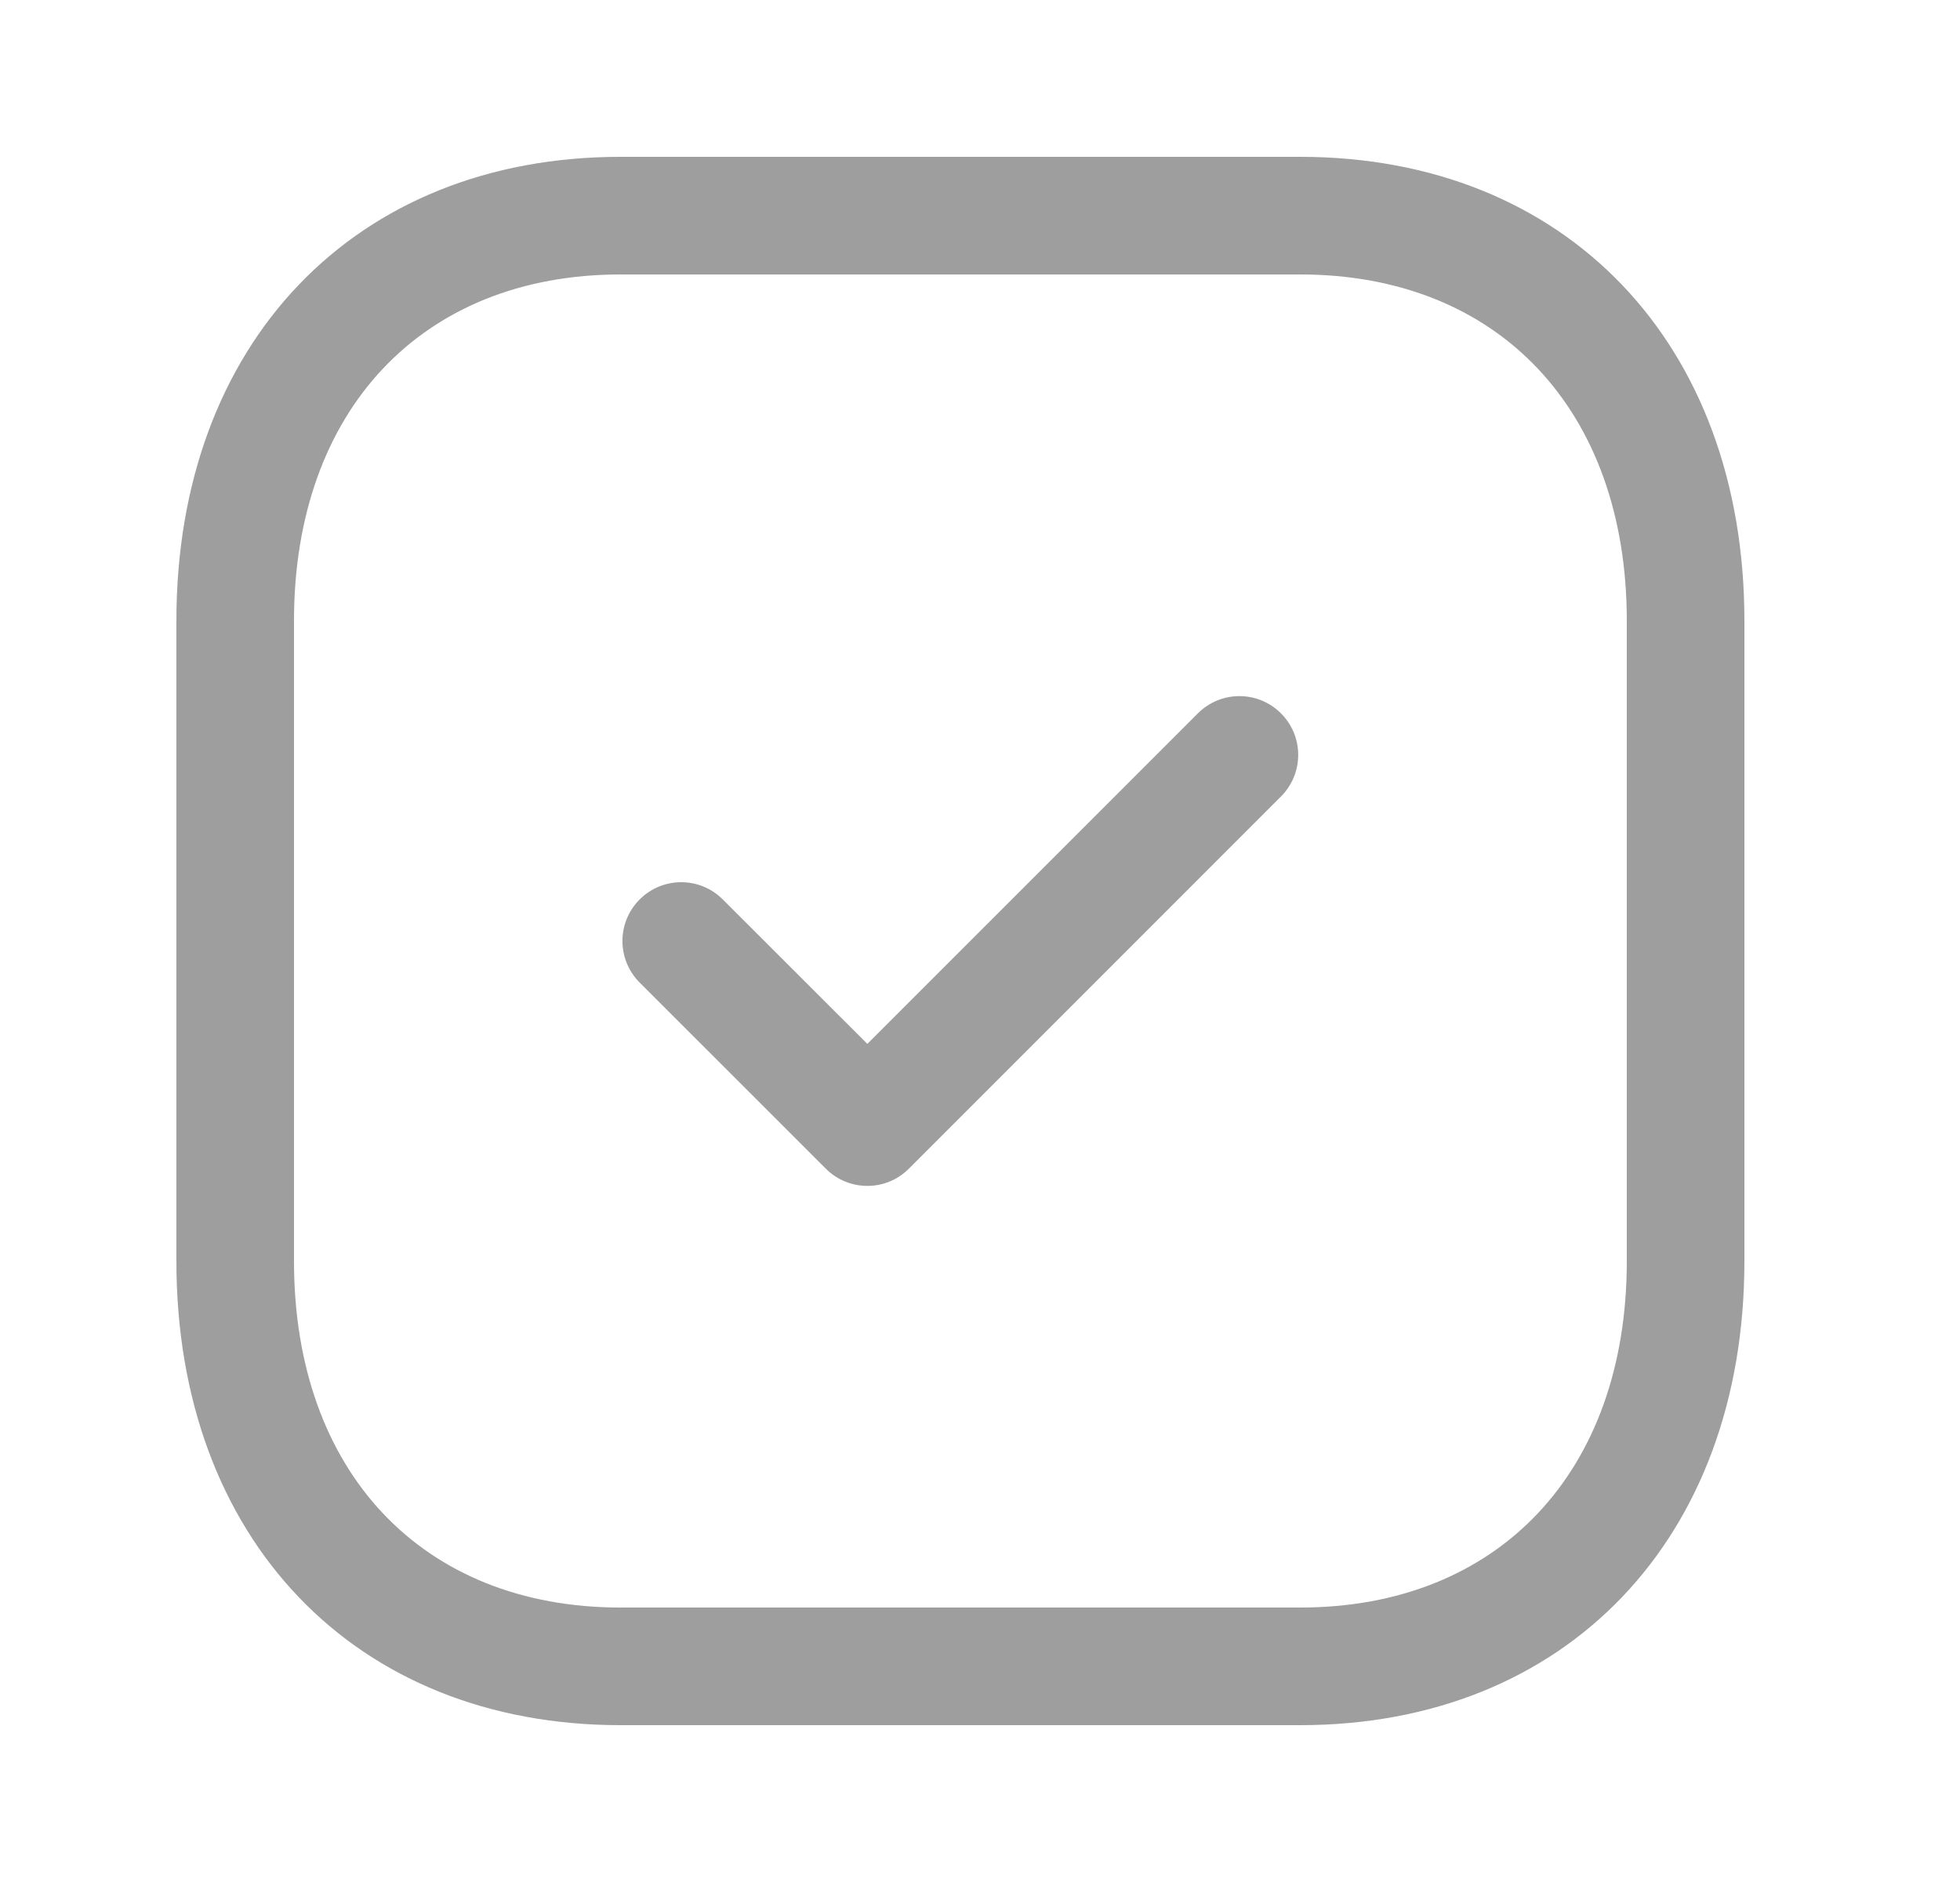 <svg width="25" height="24" viewBox="0 0 25 24" fill="none" xmlns="http://www.w3.org/2000/svg">
    <path fill-rule="evenodd" clip-rule="evenodd" d="M7.915 3.5C5.385 3.5 3.75 5.233 3.75 7.916V16.084C3.75 18.767 5.385 20.5 7.915 20.5H16.583C19.114 20.5 20.75 18.767 20.75 16.084V7.916C20.75 5.233 19.114 3.5 16.584 3.5H7.915ZM16.583 22H7.915C4.526 22 2.25 19.622 2.25 16.084V7.916C2.25 4.378 4.526 2 7.915 2H16.584C19.973 2 22.25 4.378 22.25 7.916V16.084C22.25 19.622 19.973 22 16.583 22Z" fill="#9E9E9E"/>
    <path fill-rule="evenodd" clip-rule="evenodd" d="M11.063 15.123C10.872 15.123 10.679 15.05 10.533 14.903L8.159 12.53C7.866 12.237 7.866 11.763 8.159 11.47C8.452 11.177 8.926 11.177 9.219 11.47L11.063 13.312L15.279 9.097C15.572 8.804 16.046 8.804 16.339 9.097C16.632 9.39 16.632 9.864 16.339 10.157L11.593 14.903C11.447 15.05 11.255 15.123 11.063 15.123Z" fill="#9E9E9E"/>
</svg>
